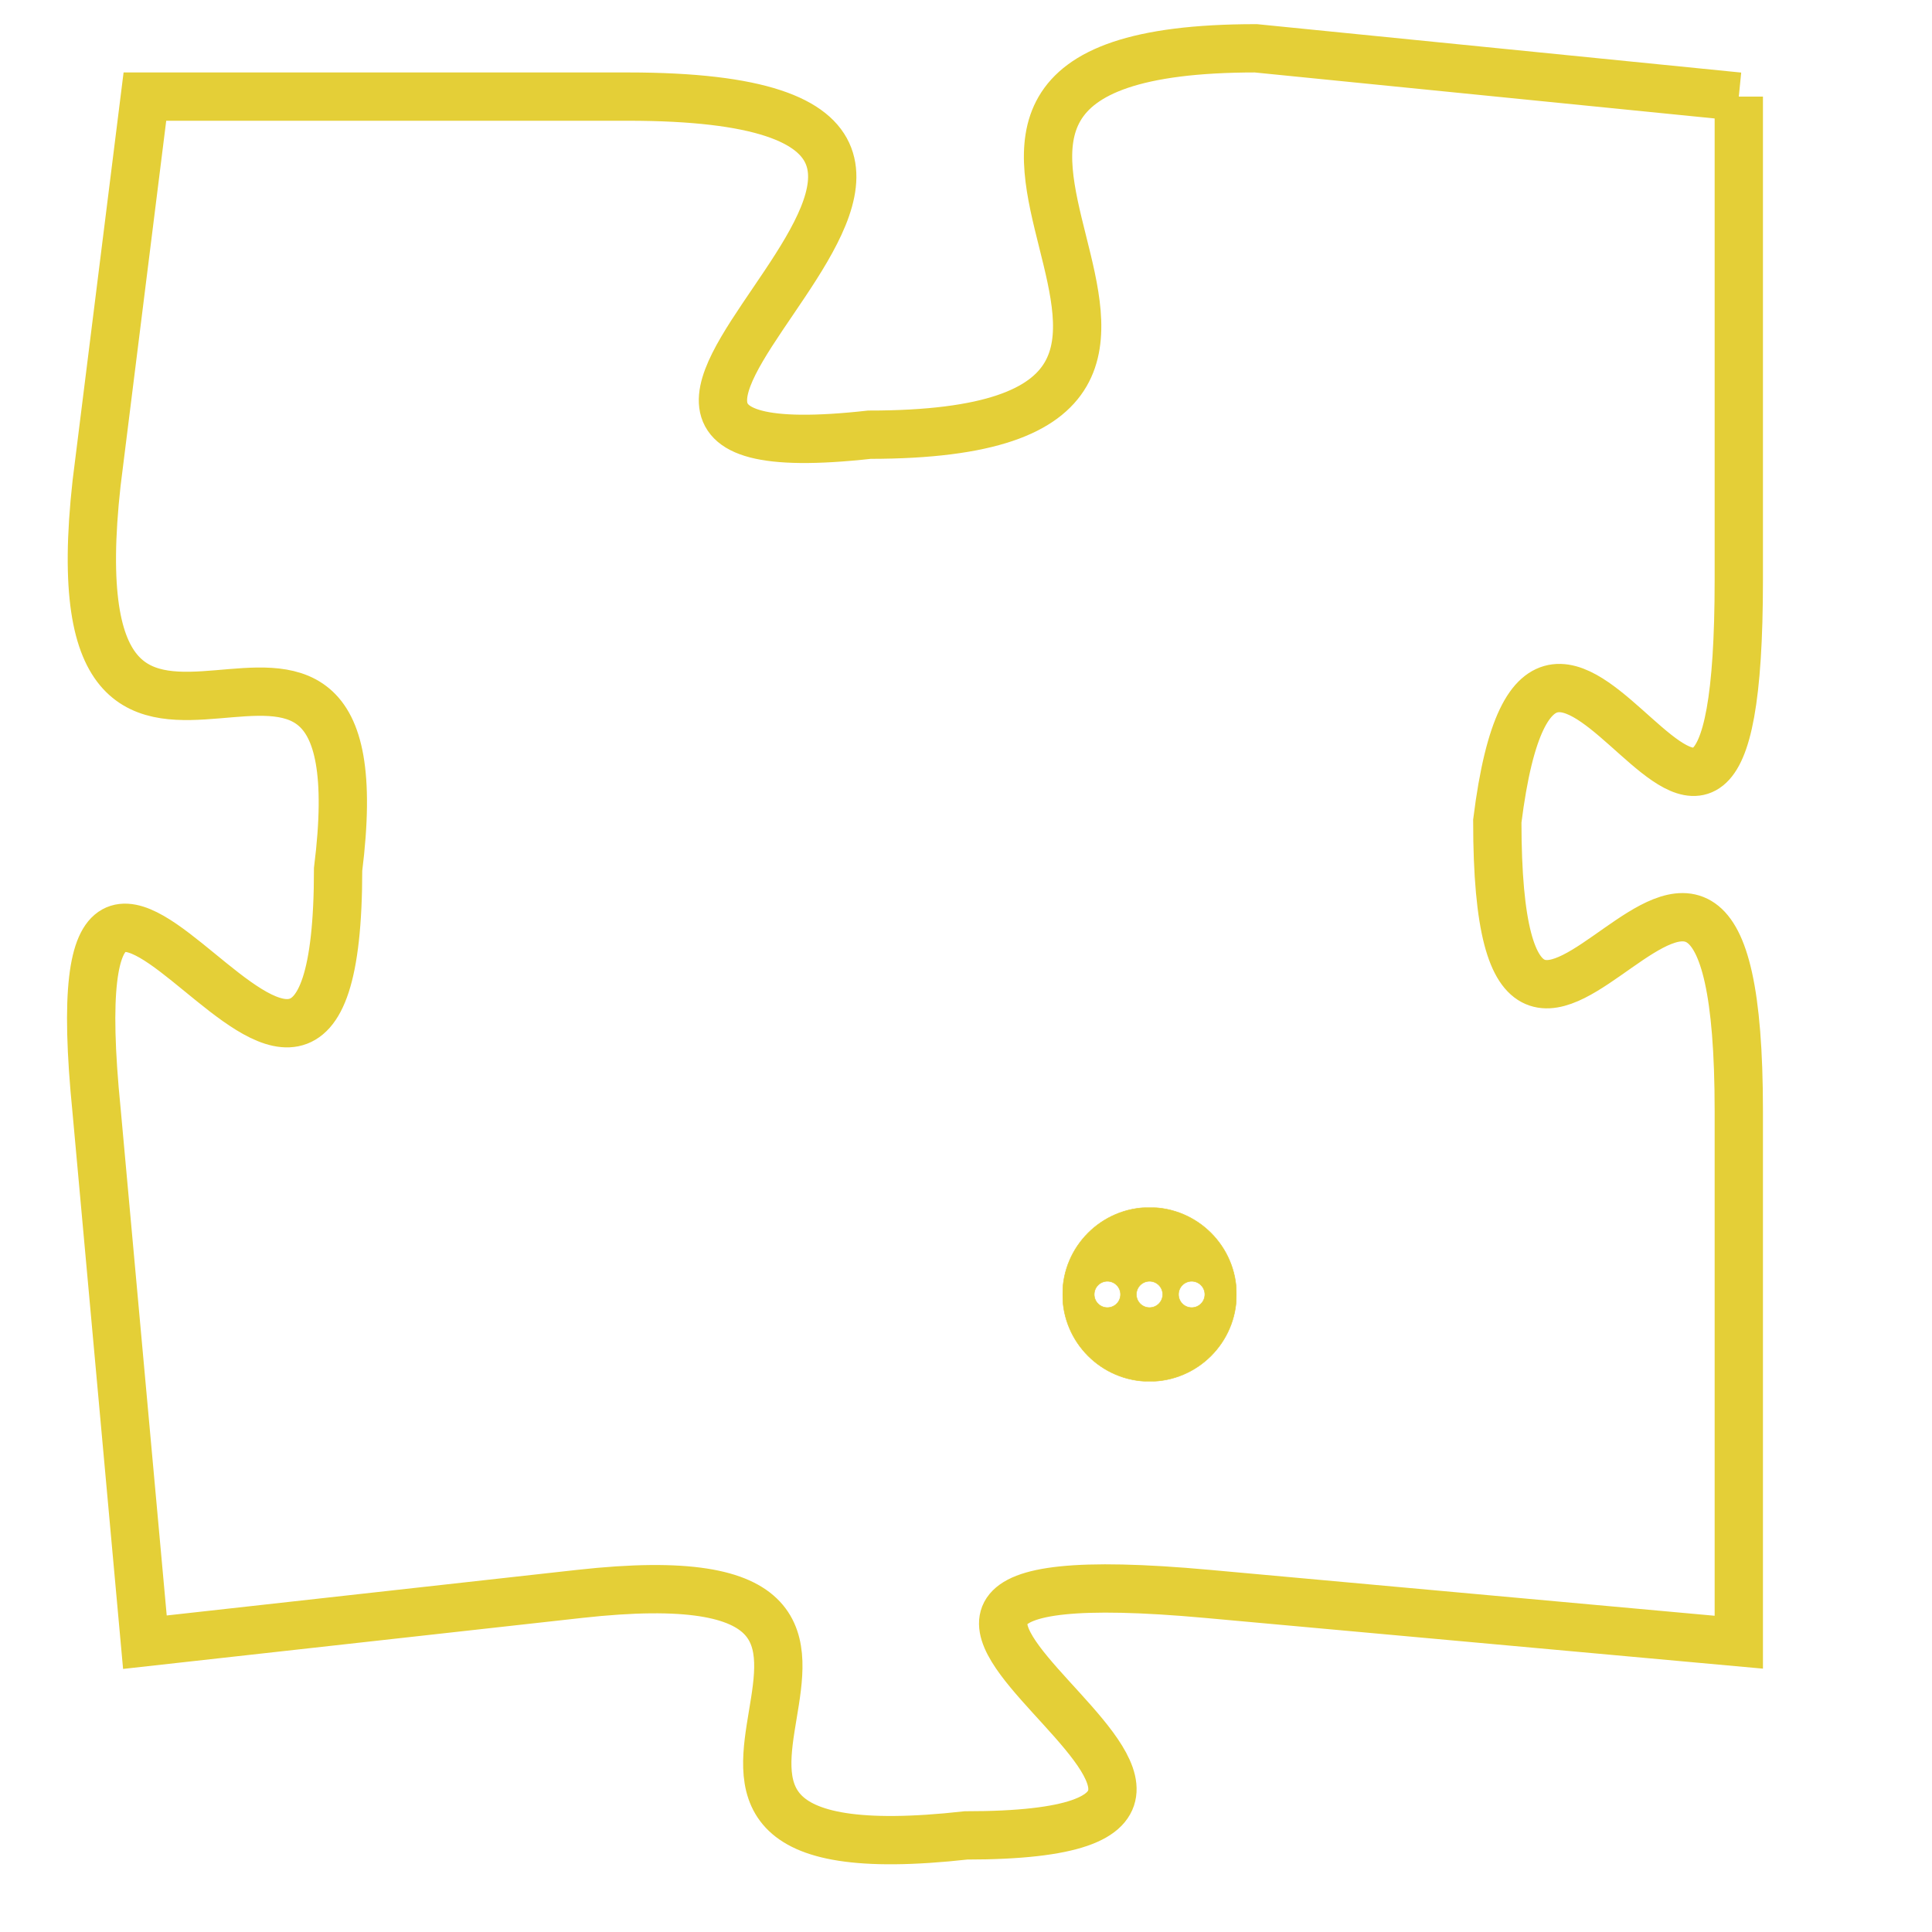 <svg version="1.1" xmlns="http://www.w3.org/2000/svg" xmlns:xlink="http://www.w3.org/1999/xlink" fill="transparent" x="0" y="0" width="350" height="350" preserveAspectRatio="xMinYMin slice"><style type="text/css">.links{fill:transparent;stroke: #E4CF37;}.links:hover{fill:#63D272; opacity:0.4;}</style><defs><g id="allt"><path id="t8712" d="M99,2144 L89,2143 C79,2143 91,2151 81,2151 C72,2152 87,2144 76,2144 L66,2144 66,2144 L65,2152 C64,2161 71,2152 70,2160 C70,2169 64,2155 65,2165 L66,2176 66,2176 L75,2175 C84,2174 74,2181 83,2180 C92,2180 77,2174 88,2175 L99,2176 99,2176 L99,2165 C99,2155 94,2168 94,2159 C95,2151 99,2164 99,2154 L99,2144"/></g><clipPath id="c" clipRule="evenodd" fill="transparent"><use href="#t8712"/></clipPath></defs><svg viewBox="63 2142 37 40" preserveAspectRatio="xMinYMin meet"><svg width="4380" height="2430"><g><image crossorigin="anonymous" x="0" y="0" href="https://nftpuzzle.license-token.com/assets/completepuzzle.svg" width="100%" height="100%" /><g class="links"><use href="#t8712"/></g></g></svg><svg x="85" y="2167" height="9%" width="9%" viewBox="0 0 330 330"><g><a xlink:href="https://nftpuzzle.license-token.com/" class="links"><title>See the most innovative NFT based token software licensing project</title><path fill="#E4CF37" id="more" d="M165,0C74.019,0,0,74.019,0,165s74.019,165,165,165s165-74.019,165-165S255.981,0,165,0z M85,190 c-13.785,0-25-11.215-25-25s11.215-25,25-25s25,11.215,25,25S98.785,190,85,190z M165,190c-13.785,0-25-11.215-25-25 s11.215-25,25-25s25,11.215,25,25S178.785,190,165,190z M245,190c-13.785,0-25-11.215-25-25s11.215-25,25-25 c13.785,0,25,11.215,25,25S258.785,190,245,190z"></path></a></g></svg></svg></svg>